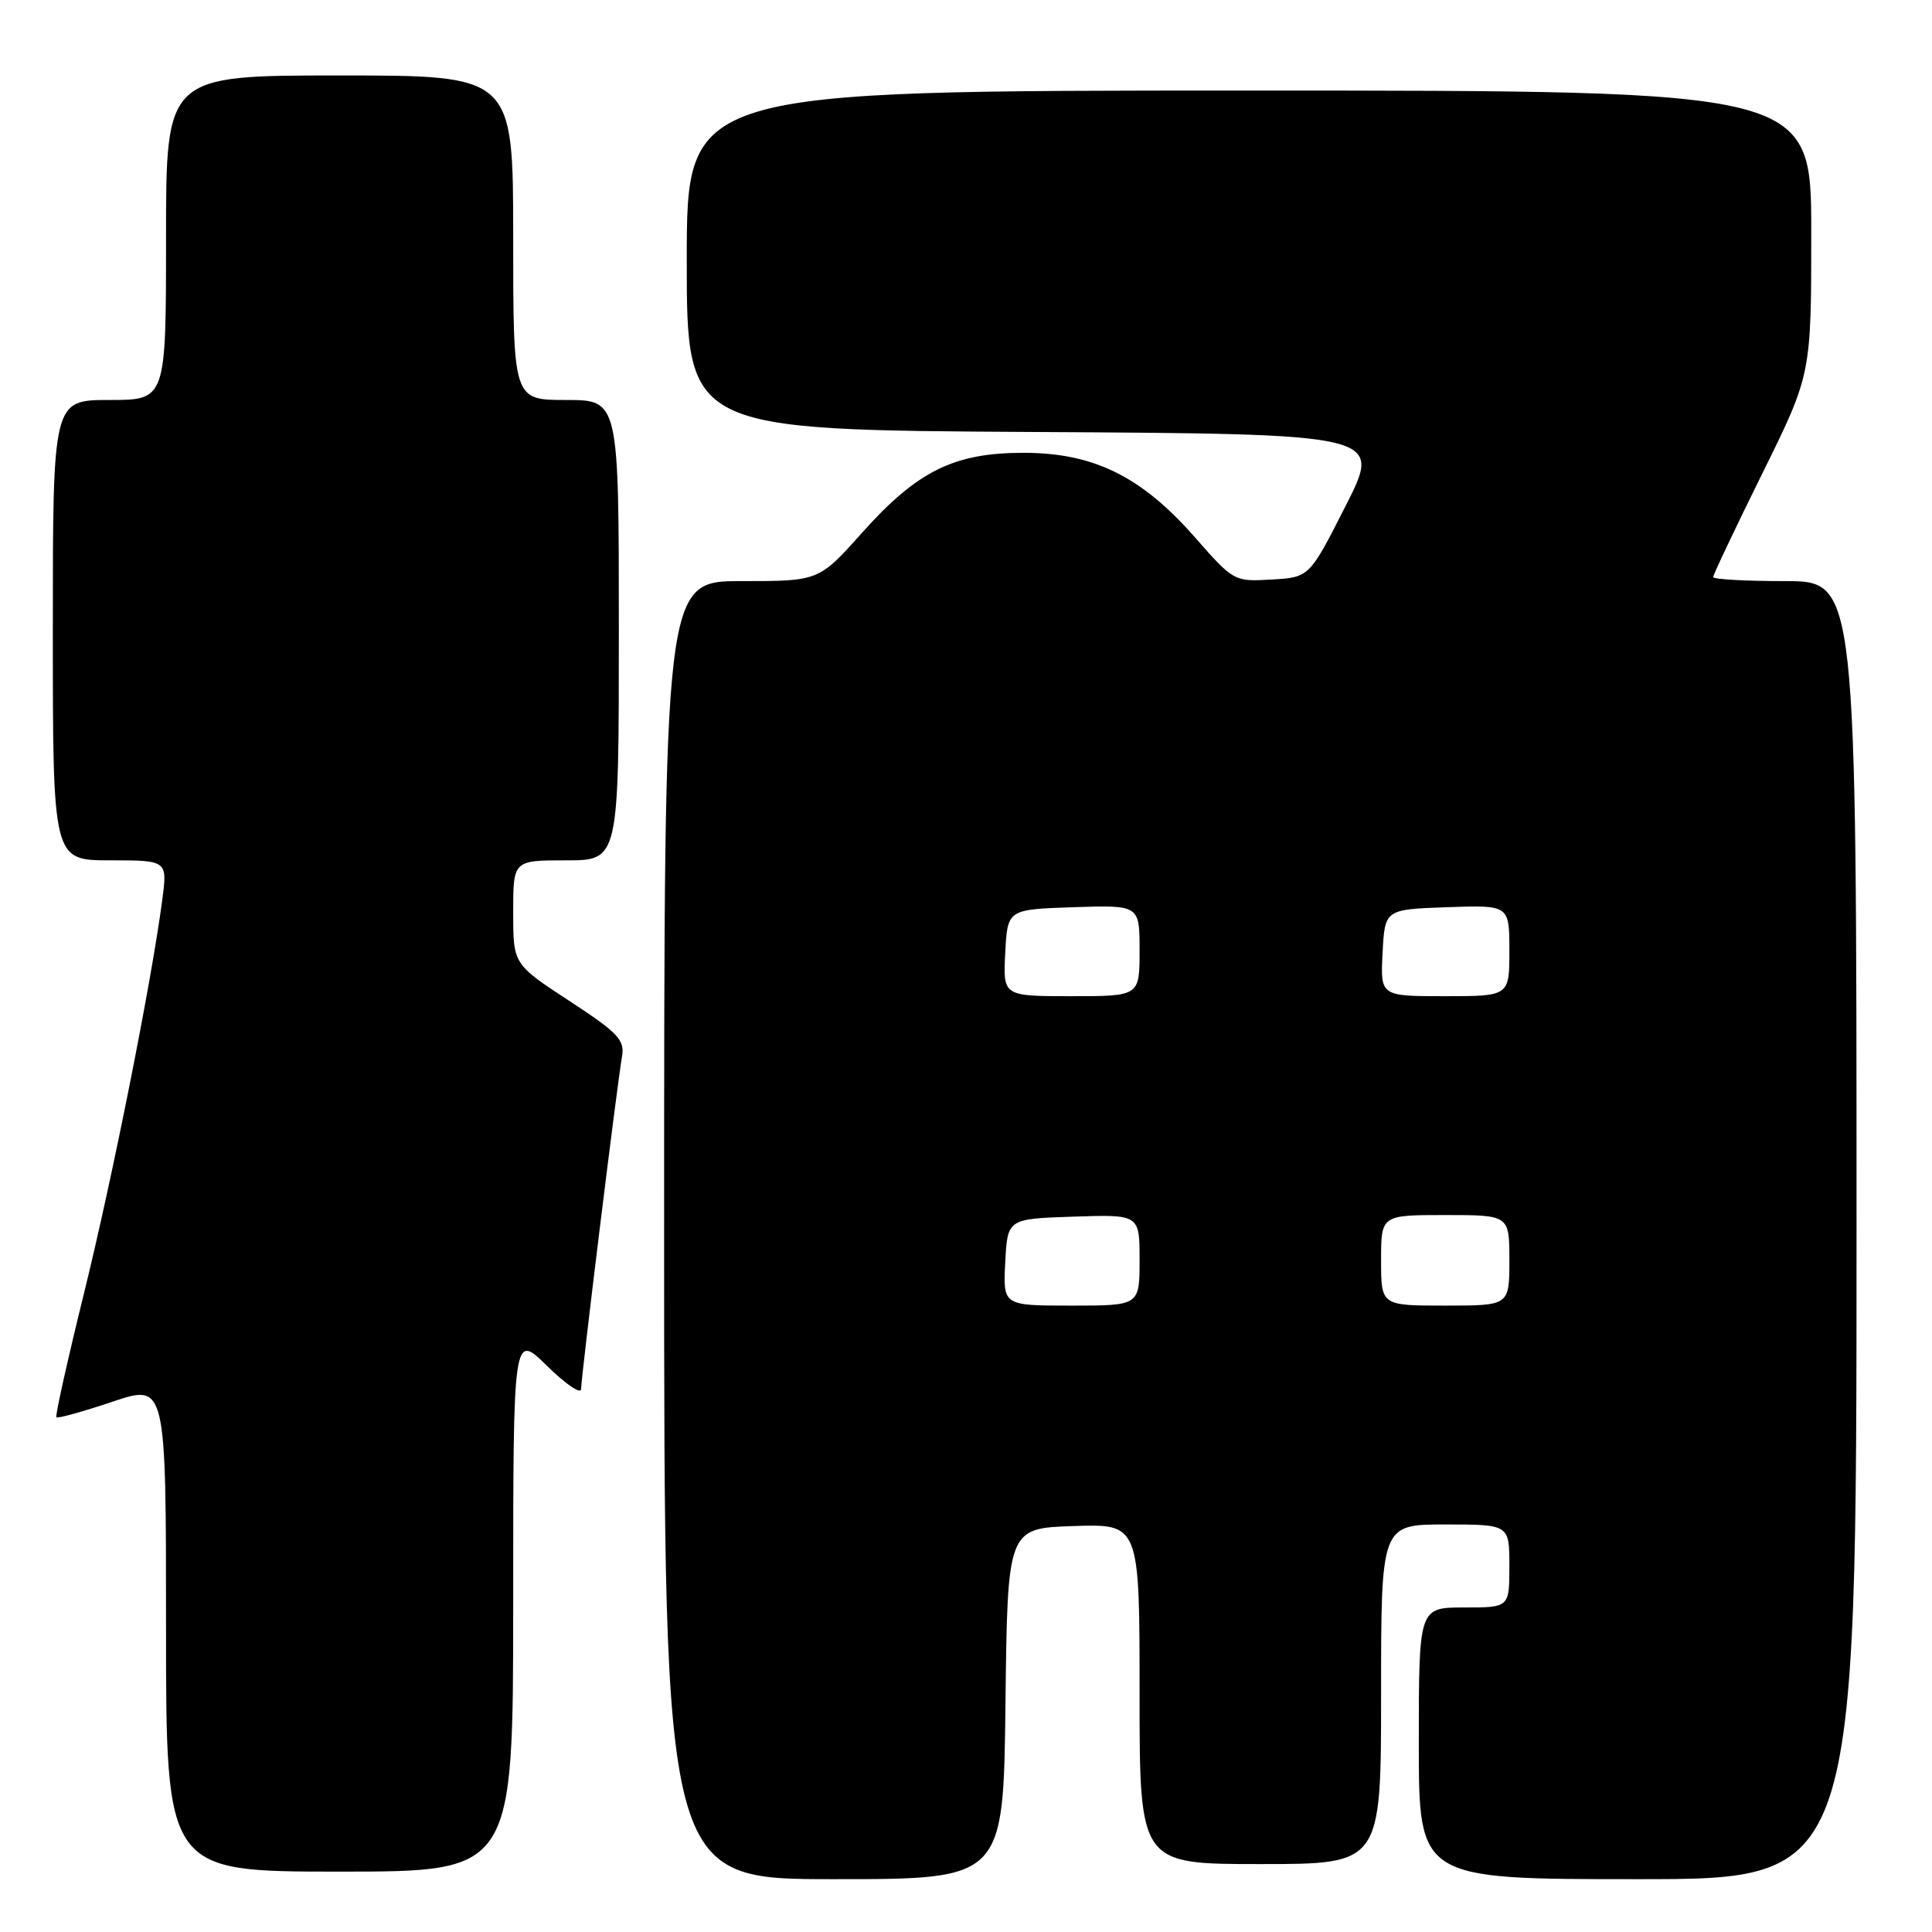 <?xml version="1.0" encoding="UTF-8" standalone="no"?>
<!DOCTYPE svg PUBLIC "-//W3C//DTD SVG 1.1//EN" "http://www.w3.org/Graphics/SVG/1.1/DTD/svg11.dtd" >
<svg xmlns="http://www.w3.org/2000/svg" xmlns:xlink="http://www.w3.org/1999/xlink" version="1.1" viewBox="0 0 256 256">
 <g >
 <path fill="currentColor"
d=" M 133.23 225.75 C 133.50 202.50 133.50 202.50 142.25 202.21 C 151.00 201.92 151.00 201.92 151.00 224.46 C 151.00 247.00 151.00 247.00 167.00 247.00 C 183.00 247.00 183.00 247.00 183.00 224.50 C 183.00 202.00 183.00 202.00 191.50 202.00 C 200.00 202.00 200.00 202.00 200.00 207.50 C 200.00 213.00 200.00 213.00 194.00 213.00 C 188.00 213.00 188.00 213.00 188.00 231.00 C 188.00 249.00 188.00 249.00 217.00 249.00 C 246.00 249.00 246.00 249.00 246.00 163.00 C 246.00 77.00 246.00 77.00 236.50 77.00 C 231.28 77.00 227.00 76.76 227.00 76.47 C 227.00 76.17 229.92 70.01 233.50 62.77 C 240.00 49.61 240.00 49.61 240.00 30.81 C 240.00 12.00 240.00 12.00 165.50 12.00 C 91.00 12.00 91.00 12.00 91.00 34.49 C 91.00 56.98 91.00 56.98 137.07 57.24 C 183.14 57.50 183.14 57.50 178.32 67.00 C 173.50 76.50 173.50 76.50 168.50 76.79 C 163.53 77.08 163.47 77.05 158.29 71.15 C 151.22 63.11 144.90 60.00 135.62 60.00 C 126.40 60.00 121.55 62.40 114.22 70.60 C 108.50 77.00 108.50 77.00 98.25 77.00 C 88.00 77.00 88.00 77.00 88.00 163.00 C 88.00 249.00 88.00 249.00 110.48 249.00 C 132.96 249.00 132.96 249.00 133.23 225.75 Z  M 68.00 212.29 C 68.00 176.58 68.00 176.58 72.50 181.00 C 74.97 183.43 77.00 184.80 77.00 184.05 C 77.00 182.47 81.76 143.76 82.42 139.99 C 82.80 137.80 81.91 136.86 75.43 132.62 C 68.00 127.76 68.00 127.76 68.00 120.88 C 68.00 114.00 68.00 114.00 75.00 114.00 C 82.00 114.00 82.00 114.00 82.00 83.50 C 82.00 53.00 82.00 53.00 75.00 53.00 C 68.00 53.00 68.00 53.00 68.00 31.50 C 68.00 10.00 68.00 10.00 45.00 10.00 C 22.00 10.00 22.00 10.00 22.00 31.50 C 22.00 53.00 22.00 53.00 14.50 53.00 C 7.00 53.00 7.00 53.00 7.00 83.50 C 7.00 114.00 7.00 114.00 14.59 114.00 C 22.19 114.00 22.19 114.00 21.50 119.25 C 20.06 130.18 14.90 156.10 11.10 171.49 C 8.93 180.29 7.30 187.63 7.47 187.80 C 7.64 187.98 10.98 187.05 14.89 185.74 C 22.00 183.35 22.00 183.35 22.00 215.68 C 22.00 248.00 22.00 248.00 45.00 248.00 C 68.00 248.00 68.00 248.00 68.00 212.29 Z  M 133.20 167.25 C 133.50 161.50 133.50 161.50 142.25 161.21 C 151.00 160.92 151.00 160.92 151.00 166.96 C 151.00 173.00 151.00 173.00 141.95 173.00 C 132.90 173.00 132.90 173.00 133.20 167.25 Z  M 183.00 167.00 C 183.00 161.00 183.00 161.00 191.50 161.00 C 200.00 161.00 200.00 161.00 200.00 167.00 C 200.00 173.00 200.00 173.00 191.50 173.00 C 183.00 173.00 183.00 173.00 183.00 167.00 Z  M 133.20 126.25 C 133.50 120.50 133.50 120.50 142.25 120.21 C 151.00 119.92 151.00 119.92 151.00 125.96 C 151.00 132.00 151.00 132.00 141.95 132.00 C 132.90 132.00 132.90 132.00 133.20 126.25 Z  M 183.20 126.25 C 183.50 120.50 183.50 120.50 191.75 120.21 C 200.00 119.92 200.00 119.92 200.00 125.96 C 200.00 132.00 200.00 132.00 191.45 132.00 C 182.90 132.00 182.90 132.00 183.20 126.25 Z "/>
</g>
</svg>